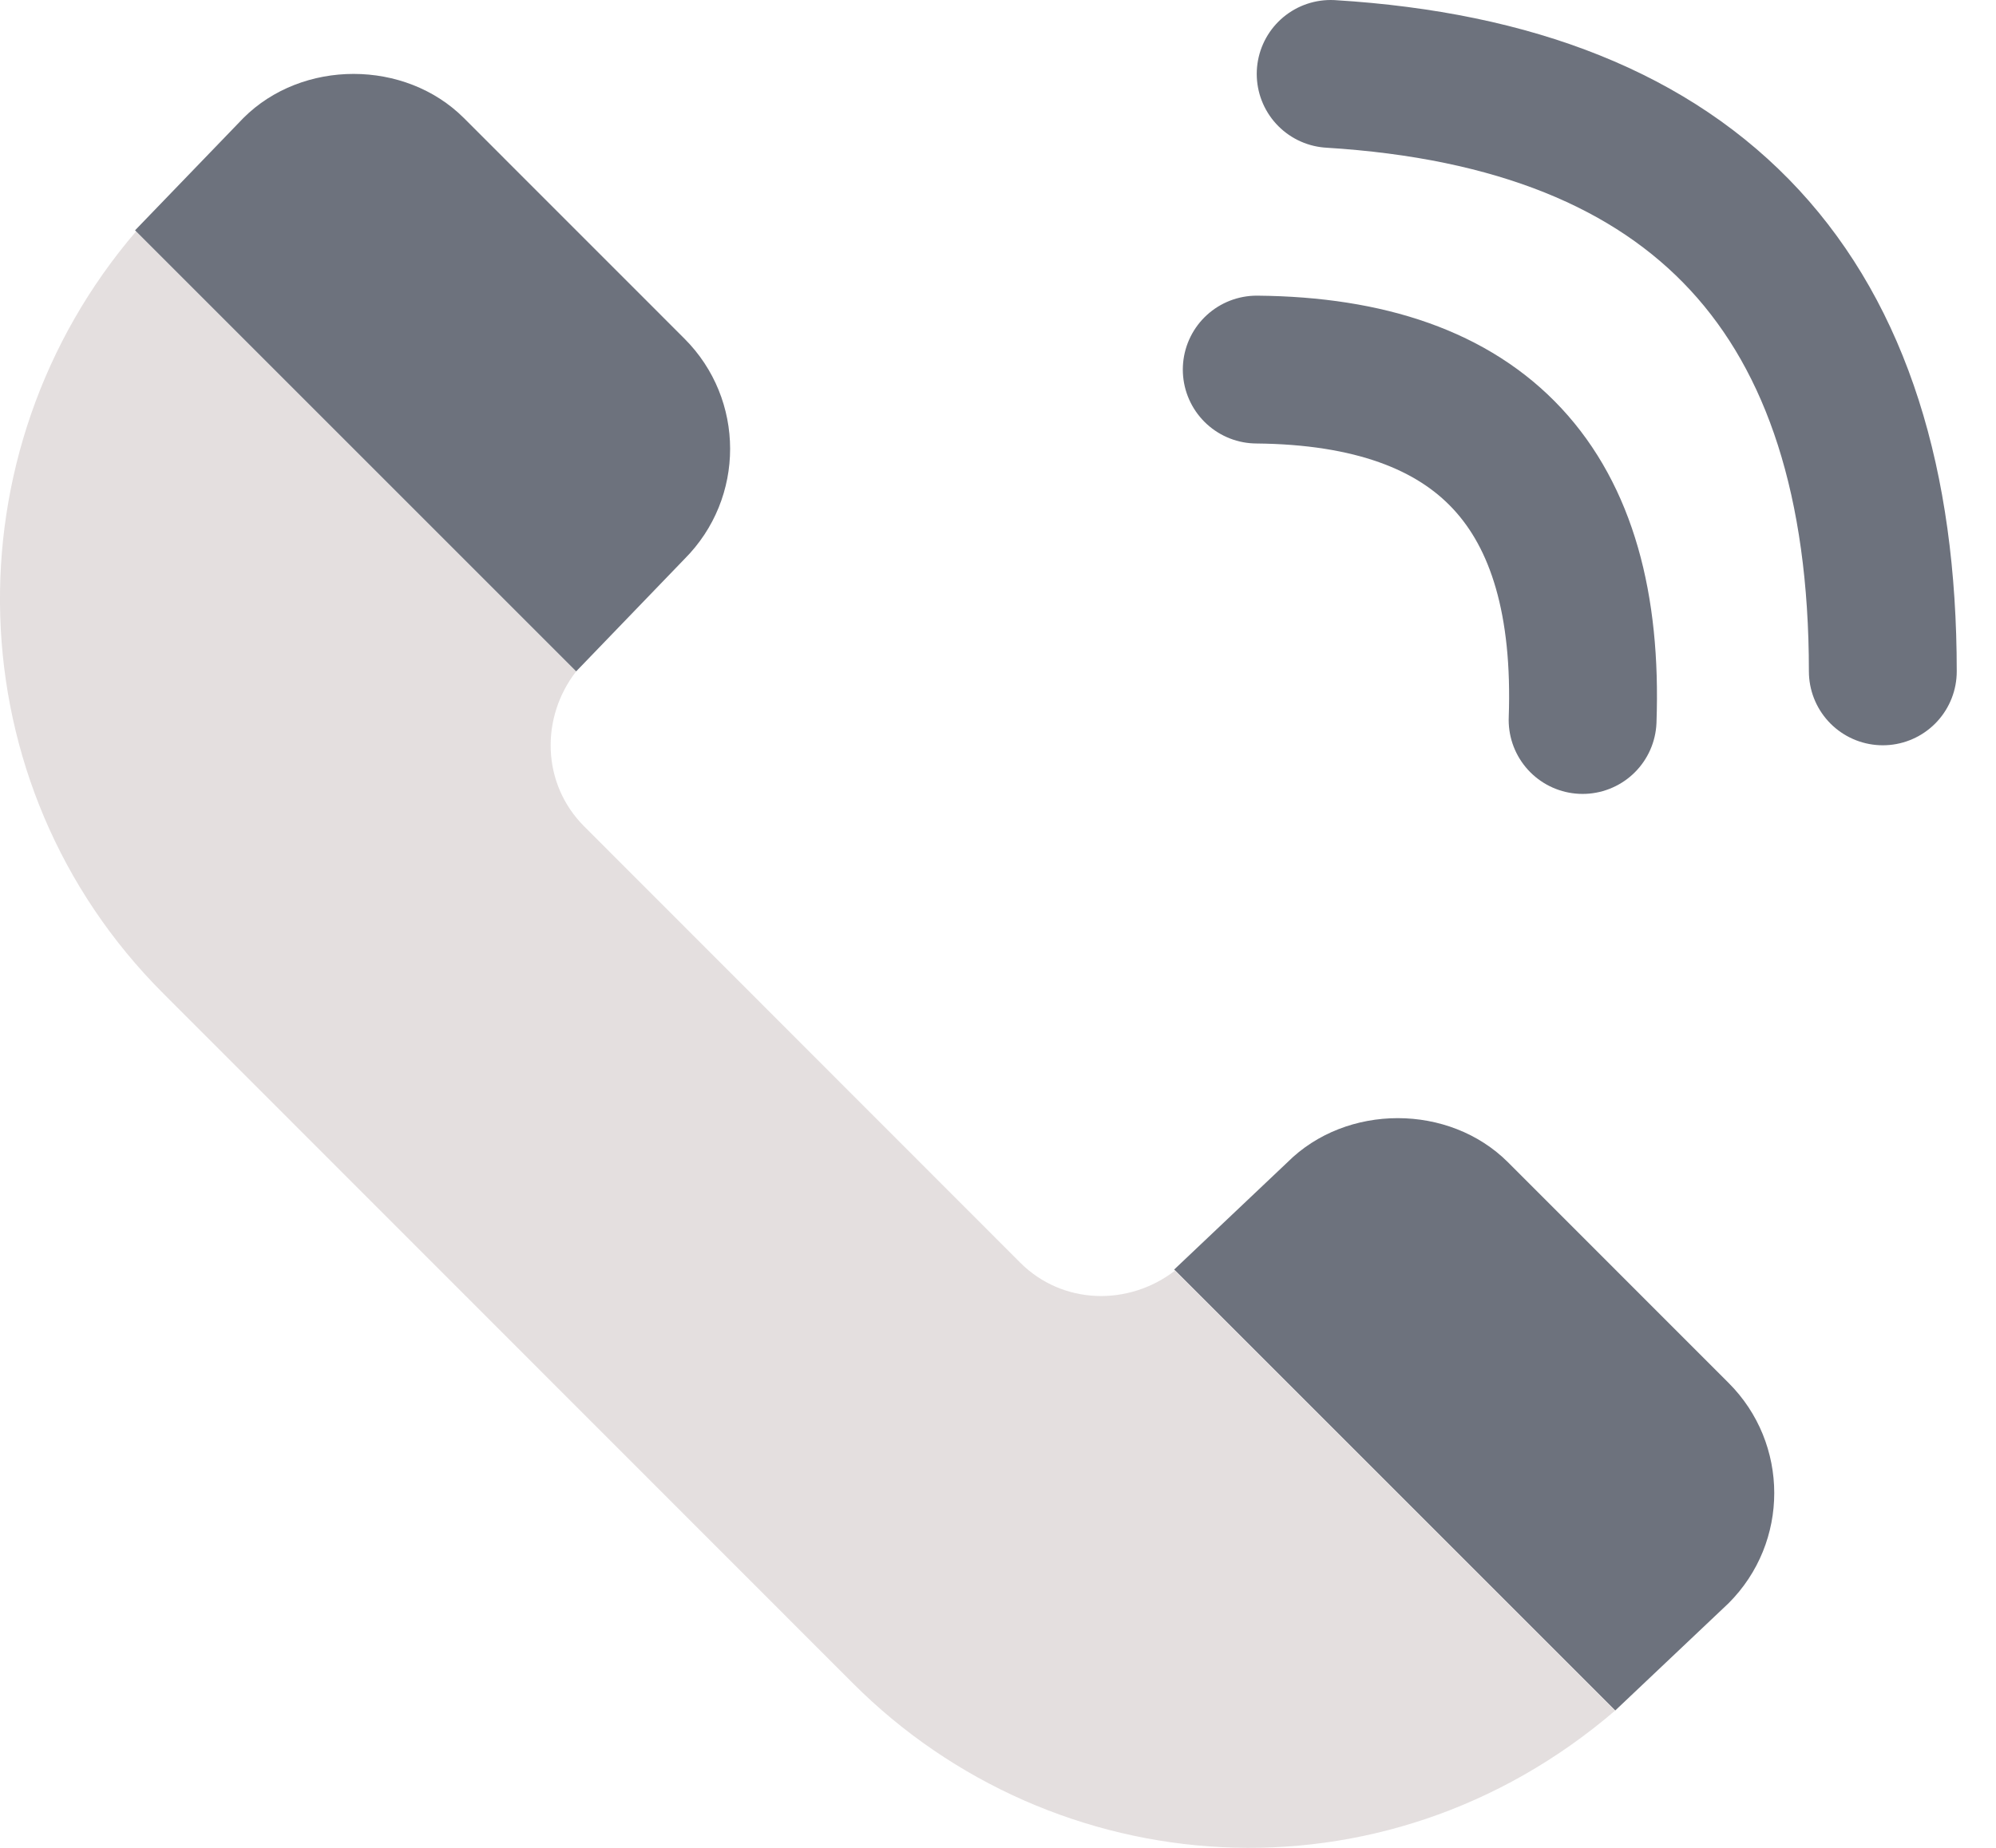 <?xml version="1.0" encoding="UTF-8"?>
<svg width="27px" height="25px" viewBox="0 0 27 25" version="1.1" xmlns="http://www.w3.org/2000/svg" xmlns:xlink="http://www.w3.org/1999/xlink">
    <!-- Generator: Sketch 53.2 (72643) - https://sketchapp.com -->
    <title>call</title>
    <desc>Created with Sketch.</desc>
    <g id="Page-1" stroke="none" stroke-width="1" fill="none" fill-rule="evenodd">
        <g id="No_Answer2" transform="translate(-705, -810)">
            <g id="Group-33" transform="translate(512, 743)">
                <g id="Group-32" transform="translate(0, 44)">
                    <g id="Group-30" transform="translate(140, 1)">
                        <g id="call" transform="translate(53, 23)">
                            <g id="communications-(1)" transform="translate(0, 0)" fill-rule="nonzero">
                                <path d="M23.382,17.709 L20.399,14.725 C19.603,13.929 18.213,13.928 17.415,14.725 L15.883,16.176 L21.849,22.142 L23.382,20.691 C24.208,19.866 24.205,18.53 23.382,17.709 Z" id="Path" fill="#6D727D"></path>
                                <path d="M15.896,16.189 C15.268,16.675 14.373,16.656 13.799,16.081 L7.902,10.18 C7.327,9.605 7.308,8.709 7.794,8.083 L1.841,2.13 C-0.72,5.115 -0.62,9.613 2.207,12.439 L11.54,21.776 C14.252,24.488 18.695,24.848 21.849,22.142 L15.896,16.189 Z" id="Path" fill="#E4DFDF"></path>
                                <path d="M9.258,3.581 L6.275,0.597 C5.479,-0.198 4.089,-0.2 3.292,0.597 L1.827,2.116 L7.794,8.083 L9.258,6.564 C10.084,5.738 10.081,4.403 9.258,3.581 Z" id="Path" fill="#6D727D"></path>
                            </g>
                            <path d="M18,4.54747351e-13 C22.979,0.305 25.469,2.999 25.469,8.083" id="Path-6" stroke="#6D727D" stroke-width="2" stroke-linecap="round"></path>
                            <path d="M17,4 C20.051,4.028 21.52,5.608 21.408,8.741" id="Path-6-Copy" stroke="#6D727D" stroke-width="2" stroke-linecap="round"></path>
                        </g>
                    </g>
                </g>
            </g>
        </g>
    </g>
</svg>